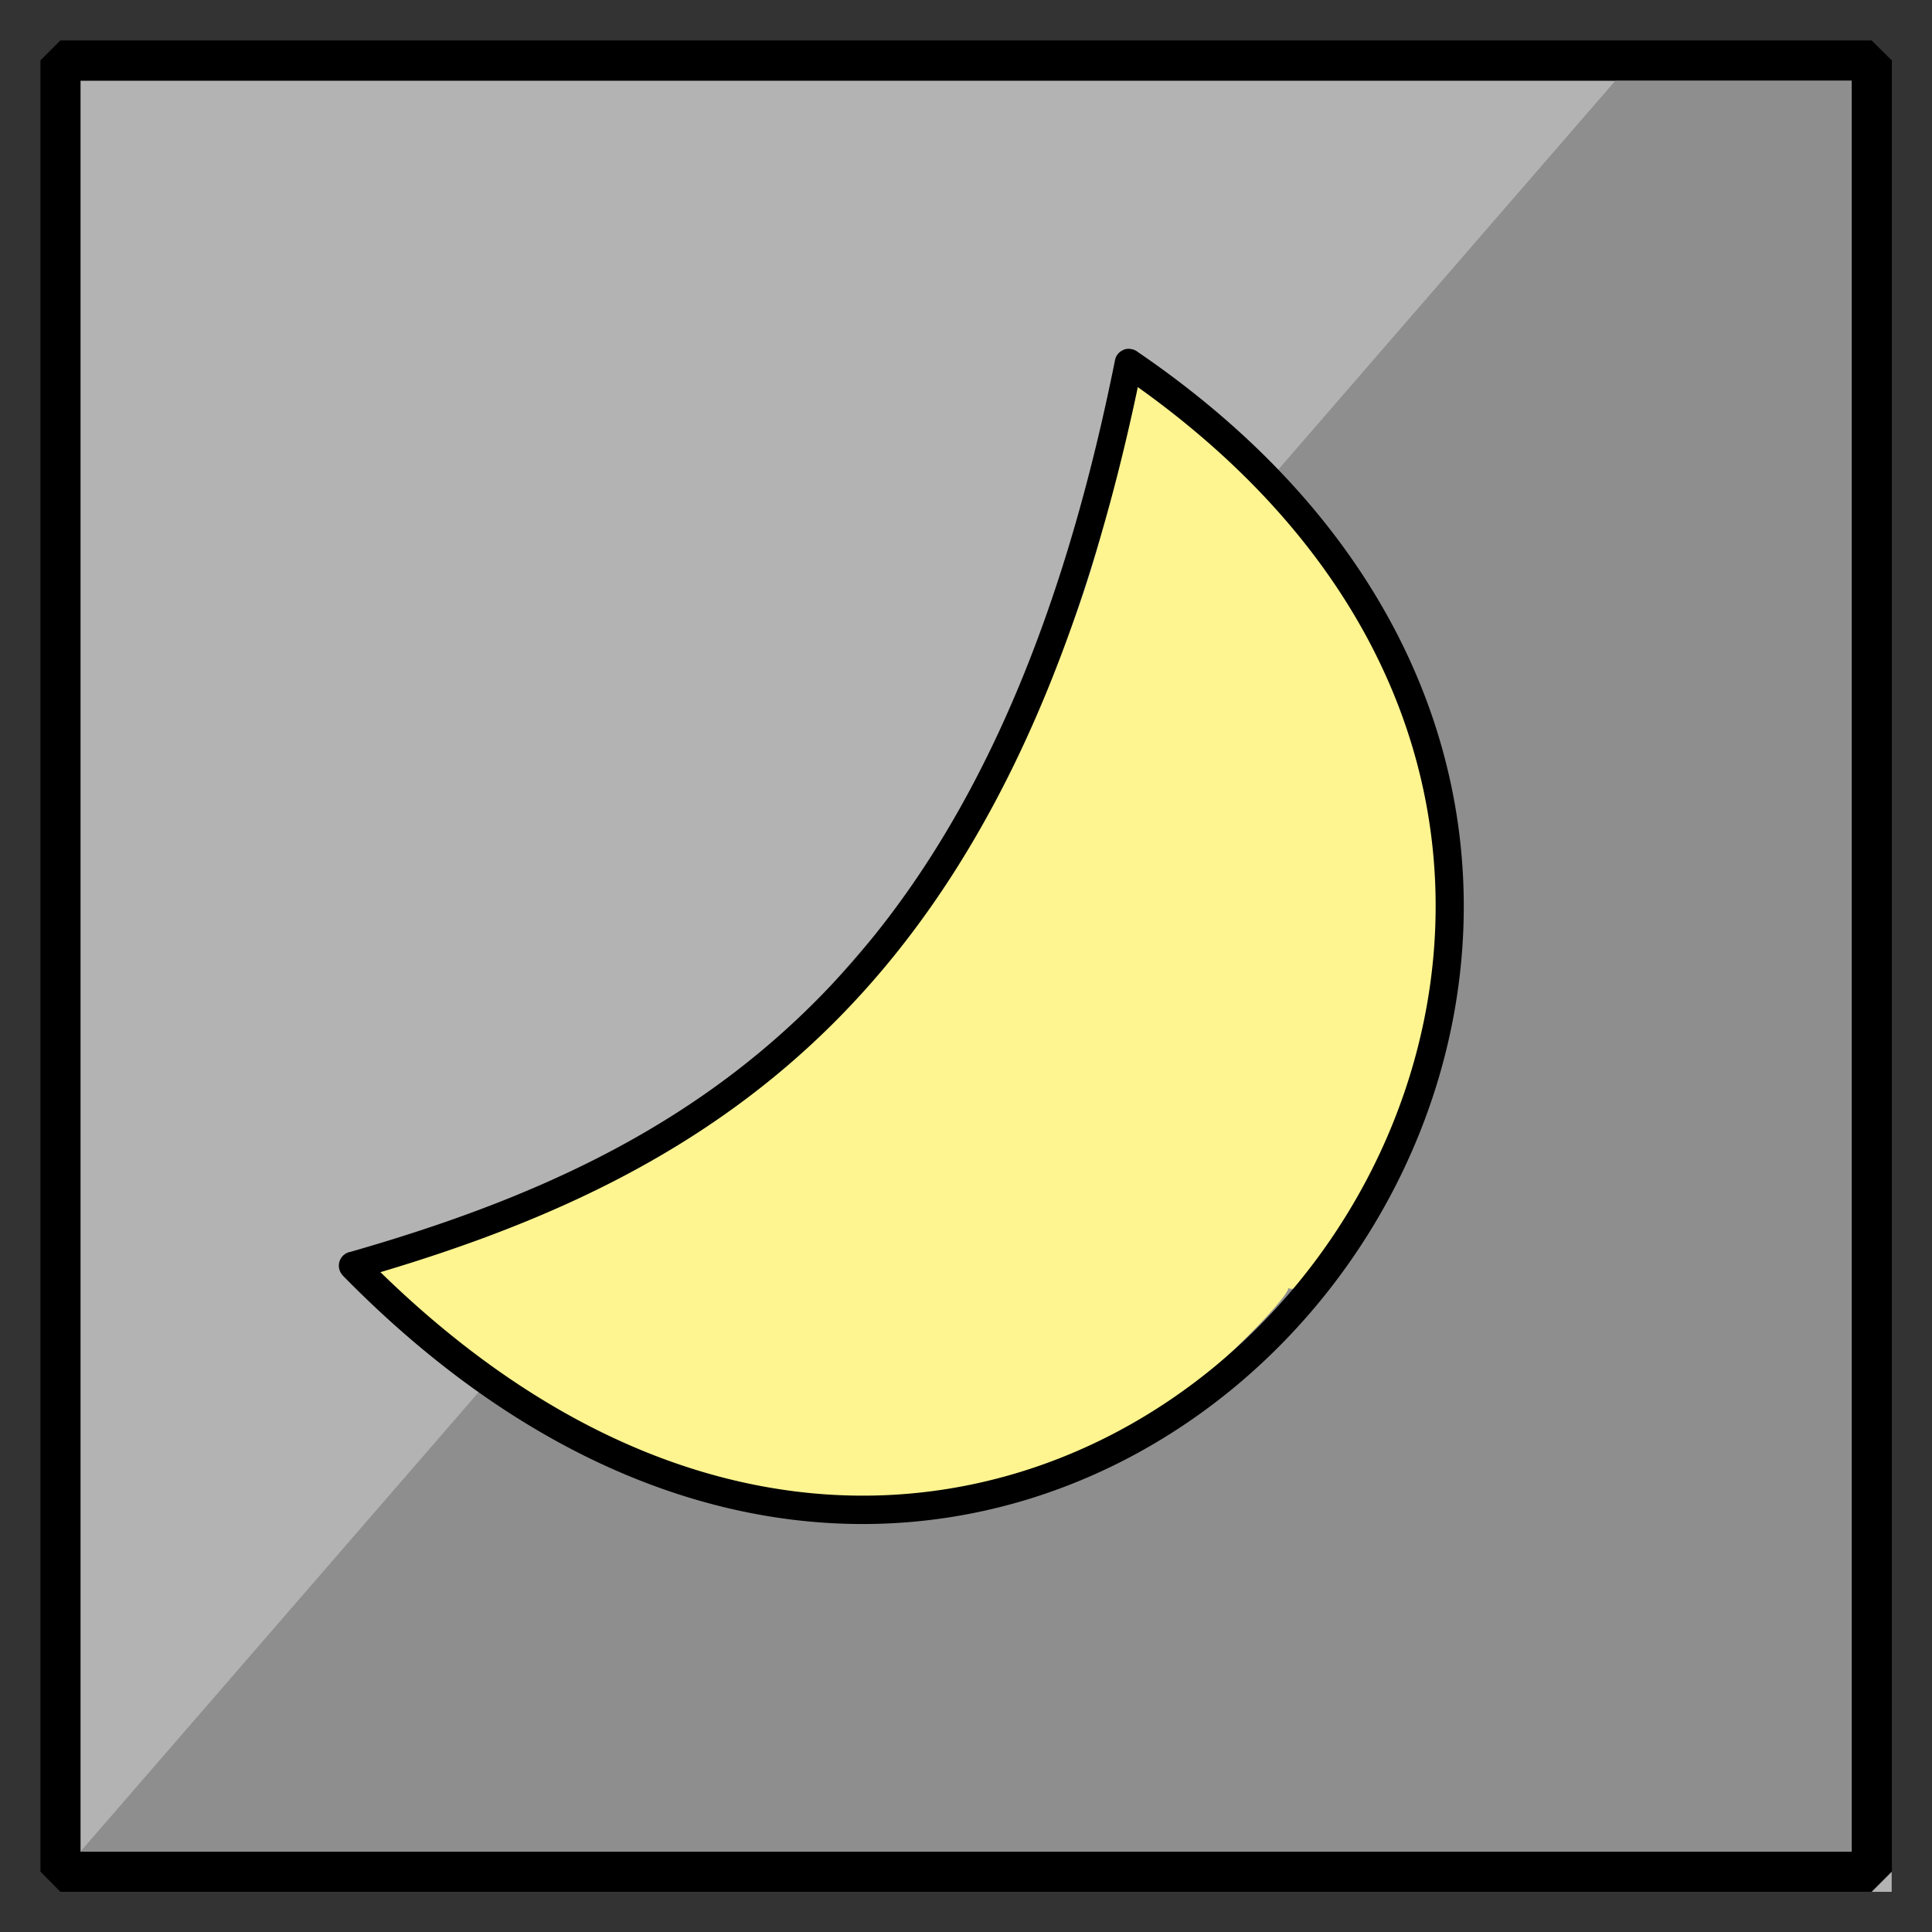 <?xml version="1.0" encoding="UTF-8" standalone="no"?>
<svg
   xmlns:dc="http://purl.org/dc/elements/1.1/"
   xmlns:cc="http://creativecommons.org/ns#"
   xmlns:rdf="http://www.w3.org/1999/02/22-rdf-syntax-ns#"
   xmlns:svg="http://www.w3.org/2000/svg"
   xmlns="http://www.w3.org/2000/svg"
   xmlns:sodipodi="http://sodipodi.sourceforge.net/DTD/sodipodi-0.dtd"
   xmlns:inkscape="http://www.inkscape.org/namespaces/inkscape"
   width="48"
   height="48"
   viewBox="0 0 12.7 12.7"
   version="1.1"
   id="svg8"
   sodipodi:docname="xfsm-hibernate.svg"
   inkscape:version="1.0.2 (e86c870879, 2021-01-15)">
  <rect x="0" y="0" width="12.7" height="12.7" fill="#333333" stroke="none"/>
  <defs
     id="defs2" />
  <sodipodi:namedview
     id="base"
     pagecolor="#ffffff"
     bordercolor="#666666"
     borderopacity="1.0"
     inkscape:pageopacity="0.0"
     inkscape:pageshadow="2"
     inkscape:zoom="15.3125"
     inkscape:cx="24"
     inkscape:cy="24"
     inkscape:document-units="mm"
     inkscape:current-layer="layer1"
     inkscape:document-rotation="0"
     showgrid="false"
     units="px"
     inkscape:window-width="1455"
     inkscape:window-height="950"
     inkscape:window-x="0"
     inkscape:window-y="37"
     inkscape:window-maximized="0">
    <inkscape:grid
       type="xygrid"
       id="grid833"
       empspacing="1" />
  </sodipodi:namedview>
  <g
     inkscape:label="Layer 1"
     inkscape:groupmode="layer"
     id="layer1">
    <g
       id="g843"
       transform="translate(-13.229,0.265)">
      <g
         id="rect953"
         style="opacity:1">
        <path
           style="color:#000000;font-style:normal;font-variant:normal;font-weight:normal;font-stretch:normal;font-size:medium;line-height:normal;font-family:sans-serif;font-variant-ligatures:normal;font-variant-position:normal;font-variant-caps:normal;font-variant-numeric:normal;font-variant-alternates:normal;font-variant-east-asian:normal;font-feature-settings:normal;font-variation-settings:normal;text-indent:0;text-align:start;text-decoration:none;text-decoration-line:none;text-decoration-style:solid;text-decoration-color:#000000;letter-spacing:normal;word-spacing:normal;text-transform:none;writing-mode:lr-tb;direction:ltr;text-orientation:mixed;dominant-baseline:auto;baseline-shift:baseline;text-anchor:start;white-space:normal;shape-padding:0;shape-margin:0;inline-size:0;clip-rule:nonzero;display:inline;overflow:visible;visibility:visible;isolation:auto;mix-blend-mode:normal;color-interpolation:sRGB;color-interpolation-filters:linearRGB;solid-color:#000000;solid-opacity:1;vector-effect:none;fill:#b3b3b3;fill-opacity:1;fill-rule:nonzero;stroke:none;stroke-width:0.265;stroke-linecap:round;stroke-linejoin:bevel;stroke-miterlimit:4;stroke-dasharray:none;stroke-dashoffset:0;stroke-opacity:1;color-rendering:auto;image-rendering:auto;shape-rendering:auto;text-rendering:auto;enable-background:accumulate;stop-color:#000000;stop-opacity:1"
           d="m 13.758,0.265 h 11.906 V 12.171 h -11.906 z"
           id="path1020" />
        <path
           style="color:#000000;font-style:normal;font-variant:normal;font-weight:normal;font-stretch:normal;font-size:medium;line-height:normal;font-family:sans-serif;font-variant-ligatures:normal;font-variant-position:normal;font-variant-caps:normal;font-variant-numeric:normal;font-variant-alternates:normal;font-variant-east-asian:normal;font-feature-settings:normal;font-variation-settings:normal;text-indent:0;text-align:start;text-decoration:none;text-decoration-line:none;text-decoration-style:solid;text-decoration-color:#000000;letter-spacing:normal;word-spacing:normal;text-transform:none;writing-mode:lr-tb;direction:ltr;text-orientation:mixed;dominant-baseline:auto;baseline-shift:baseline;text-anchor:start;white-space:normal;shape-padding:0;shape-margin:0;inline-size:0;clip-rule:nonzero;display:inline;overflow:visible;visibility:visible;isolation:auto;mix-blend-mode:normal;color-interpolation:sRGB;color-interpolation-filters:linearRGB;solid-color:#000000;solid-opacity:1;vector-effect:none;fill:#000000;fill-opacity:1;fill-rule:nonzero;stroke:none;stroke-linecap:round;stroke-linejoin:bevel;stroke-miterlimit:4;stroke-dasharray:none;stroke-dashoffset:0;stroke-opacity:1;color-rendering:auto;image-rendering:auto;shape-rendering:auto;text-rendering:auto;enable-background:accumulate;stop-color:#000000"
           d="M 13.626,9.1145333e-4 13.495,0.132 V 12.038 l 0.131,0.133 h 11.906 l 0.133,-0.133 V 0.132 L 25.532,9.1145333e-4 Z M 13.758,0.265 H 25.401 V 11.907 H 13.758 Z"
           id="path1022" />
      </g>
      <path
         id="path957"
         style="opacity:0.7;fill:#808080;fill-opacity:1;stroke:none;stroke-width:0.265;stroke-linecap:round;stroke-linejoin:miter;stroke-miterlimit:4;stroke-dasharray:none;stroke-opacity:1"
         inkscape:transform-center-x="0.7321646"
         inkscape:transform-center-y="-0.025372715"
         d="M 25.4,11.906 H 13.758 L 23.848,0.265 H 25.4 Z"
         sodipodi:nodetypes="ccccc" />
    </g>
    <path
       d="M 8.466,8.467 C 8.523,8.492 7.405,9.685 6.617,9.801 5.287,9.996 3.768,9.641 2.622,8.639 2.461,8.499 2.453,8.462 2.317,8.307 3.674,8.059 4.819,7.256 5.797,6.136 6.774,5.016 7.346,3.76 7.408,2.381 7.581,2.494 7.687,2.512 7.848,2.652 8.816,3.497 9.482,4.643 9.529,5.785 9.568,6.748 8.737,8.587 8.466,8.467 Z"
       id="path4"
       style="fill:#fef490;fill-opacity:1;stroke-width:0.265"
       sodipodi:nodetypes="ssccsccsss" />
    <path
       id="path839"
       style="color:#000000;font-style:normal;font-variant:normal;font-weight:normal;font-stretch:normal;font-size:medium;line-height:normal;font-family:sans-serif;font-variant-ligatures:normal;font-variant-position:normal;font-variant-caps:normal;font-variant-numeric:normal;font-variant-alternates:normal;font-variant-east-asian:normal;font-feature-settings:normal;font-variation-settings:normal;text-indent:0;text-align:start;text-decoration:none;text-decoration-line:none;text-decoration-style:solid;text-decoration-color:#000000;letter-spacing:normal;word-spacing:normal;text-transform:none;writing-mode:lr-tb;direction:ltr;text-orientation:mixed;dominant-baseline:auto;baseline-shift:baseline;text-anchor:start;white-space:normal;shape-padding:0;shape-margin:0;inline-size:0;clip-rule:nonzero;display:inline;overflow:visible;visibility:visible;opacity:1;isolation:auto;mix-blend-mode:normal;color-interpolation:sRGB;color-interpolation-filters:linearRGB;solid-color:#000000;solid-opacity:1;vector-effect:none;fill:#000000;fill-opacity:1;fill-rule:nonzero;stroke:none;stroke-width:3.78;stroke-linecap:round;stroke-linejoin:miter;stroke-miterlimit:4;stroke-dasharray:none;stroke-dashoffset:0;stroke-opacity:1;color-rendering:auto;image-rendering:auto;shape-rendering:auto;text-rendering:auto;enable-background:accumulate;stop-color:#000000;stop-opacity:1"
       d="m 27.971,8.652 a 0.35,0.35 0 0 0 -0.006,0.002 0.35,0.35 0 0 0 -0.043,0.006 0.35,0.35 0 0 0 -0.006,0.002 0.35,0.35 0 0 0 -0.043,0.014 0.35,0.35 0 0 0 -0.018,0.01 0.35,0.35 0 0 0 -0.031,0.016 0.35,0.35 0 0 0 -0.037,0.023 0.35,0.35 0 0 0 -0.004,0.004 0.35,0.35 0 0 0 -0.035,0.031 0.35,0.35 0 0 0 -0.014,0.018 0.35,0.35 0 0 0 -0.018,0.021 0.35,0.35 0 0 0 -0.006,0.008 0.35,0.35 0 0 0 -0.018,0.031 0.35,0.35 0 0 0 -0.033,0.094 0.35,0.35 0 0 0 -0.004,0.02 c -1.541,7.669 -4.127,12.559 -7.392,15.852 -3.26,3.287 -7.221,5.002 -11.572,6.25 -0.001,3.46e-4 -0.003,-3.45e-4 -0.004,0 a 0.35,0.35 0 0 0 -0.176,0.092 0.35,0.35 0 0 0 -0.02,0.479 0.35,0.35 0 0 0 0.012,0.016 c 4.495,4.584 9.26,6.35 13.553,6.148 4.293,-0.202 8.098,-2.356 10.689,-5.514 2.592,-3.158 3.98,-7.333 3.455,-11.582 -0.525,-4.246 -2.973,-8.553 -7.99,-11.971 -0.004,-0.003 -0.007,-0.007 -0.012,-0.01 a 0.35,0.35 0 0 0 -0.076,-0.037 0.35,0.35 0 0 0 -0.049,-0.014 0.35,0.35 0 0 0 -0.008,-0.002 0.35,0.35 0 0 0 -0.039,-0.004 0.35,0.35 0 0 0 -0.01,-0.002 0.35,0.35 0 0 0 -0.004,0 0.35,0.35 0 0 0 -0.043,0 z m 0.254,0.951 c 4.584,3.269 6.799,7.256 7.283,11.176 0.5,4.044 -0.831,8.026 -3.309,11.045 -2.478,3.019 -6.093,5.07 -10.172,5.262 -3.945,0.186 -8.338,-1.38 -12.59,-5.529 4.195,-1.252 8.089,-3.001 11.32,-6.26 3.302,-3.33 5.894,-8.232 7.467,-15.693 z"
       transform="scale(0.265)" />
  </g>
</svg>
